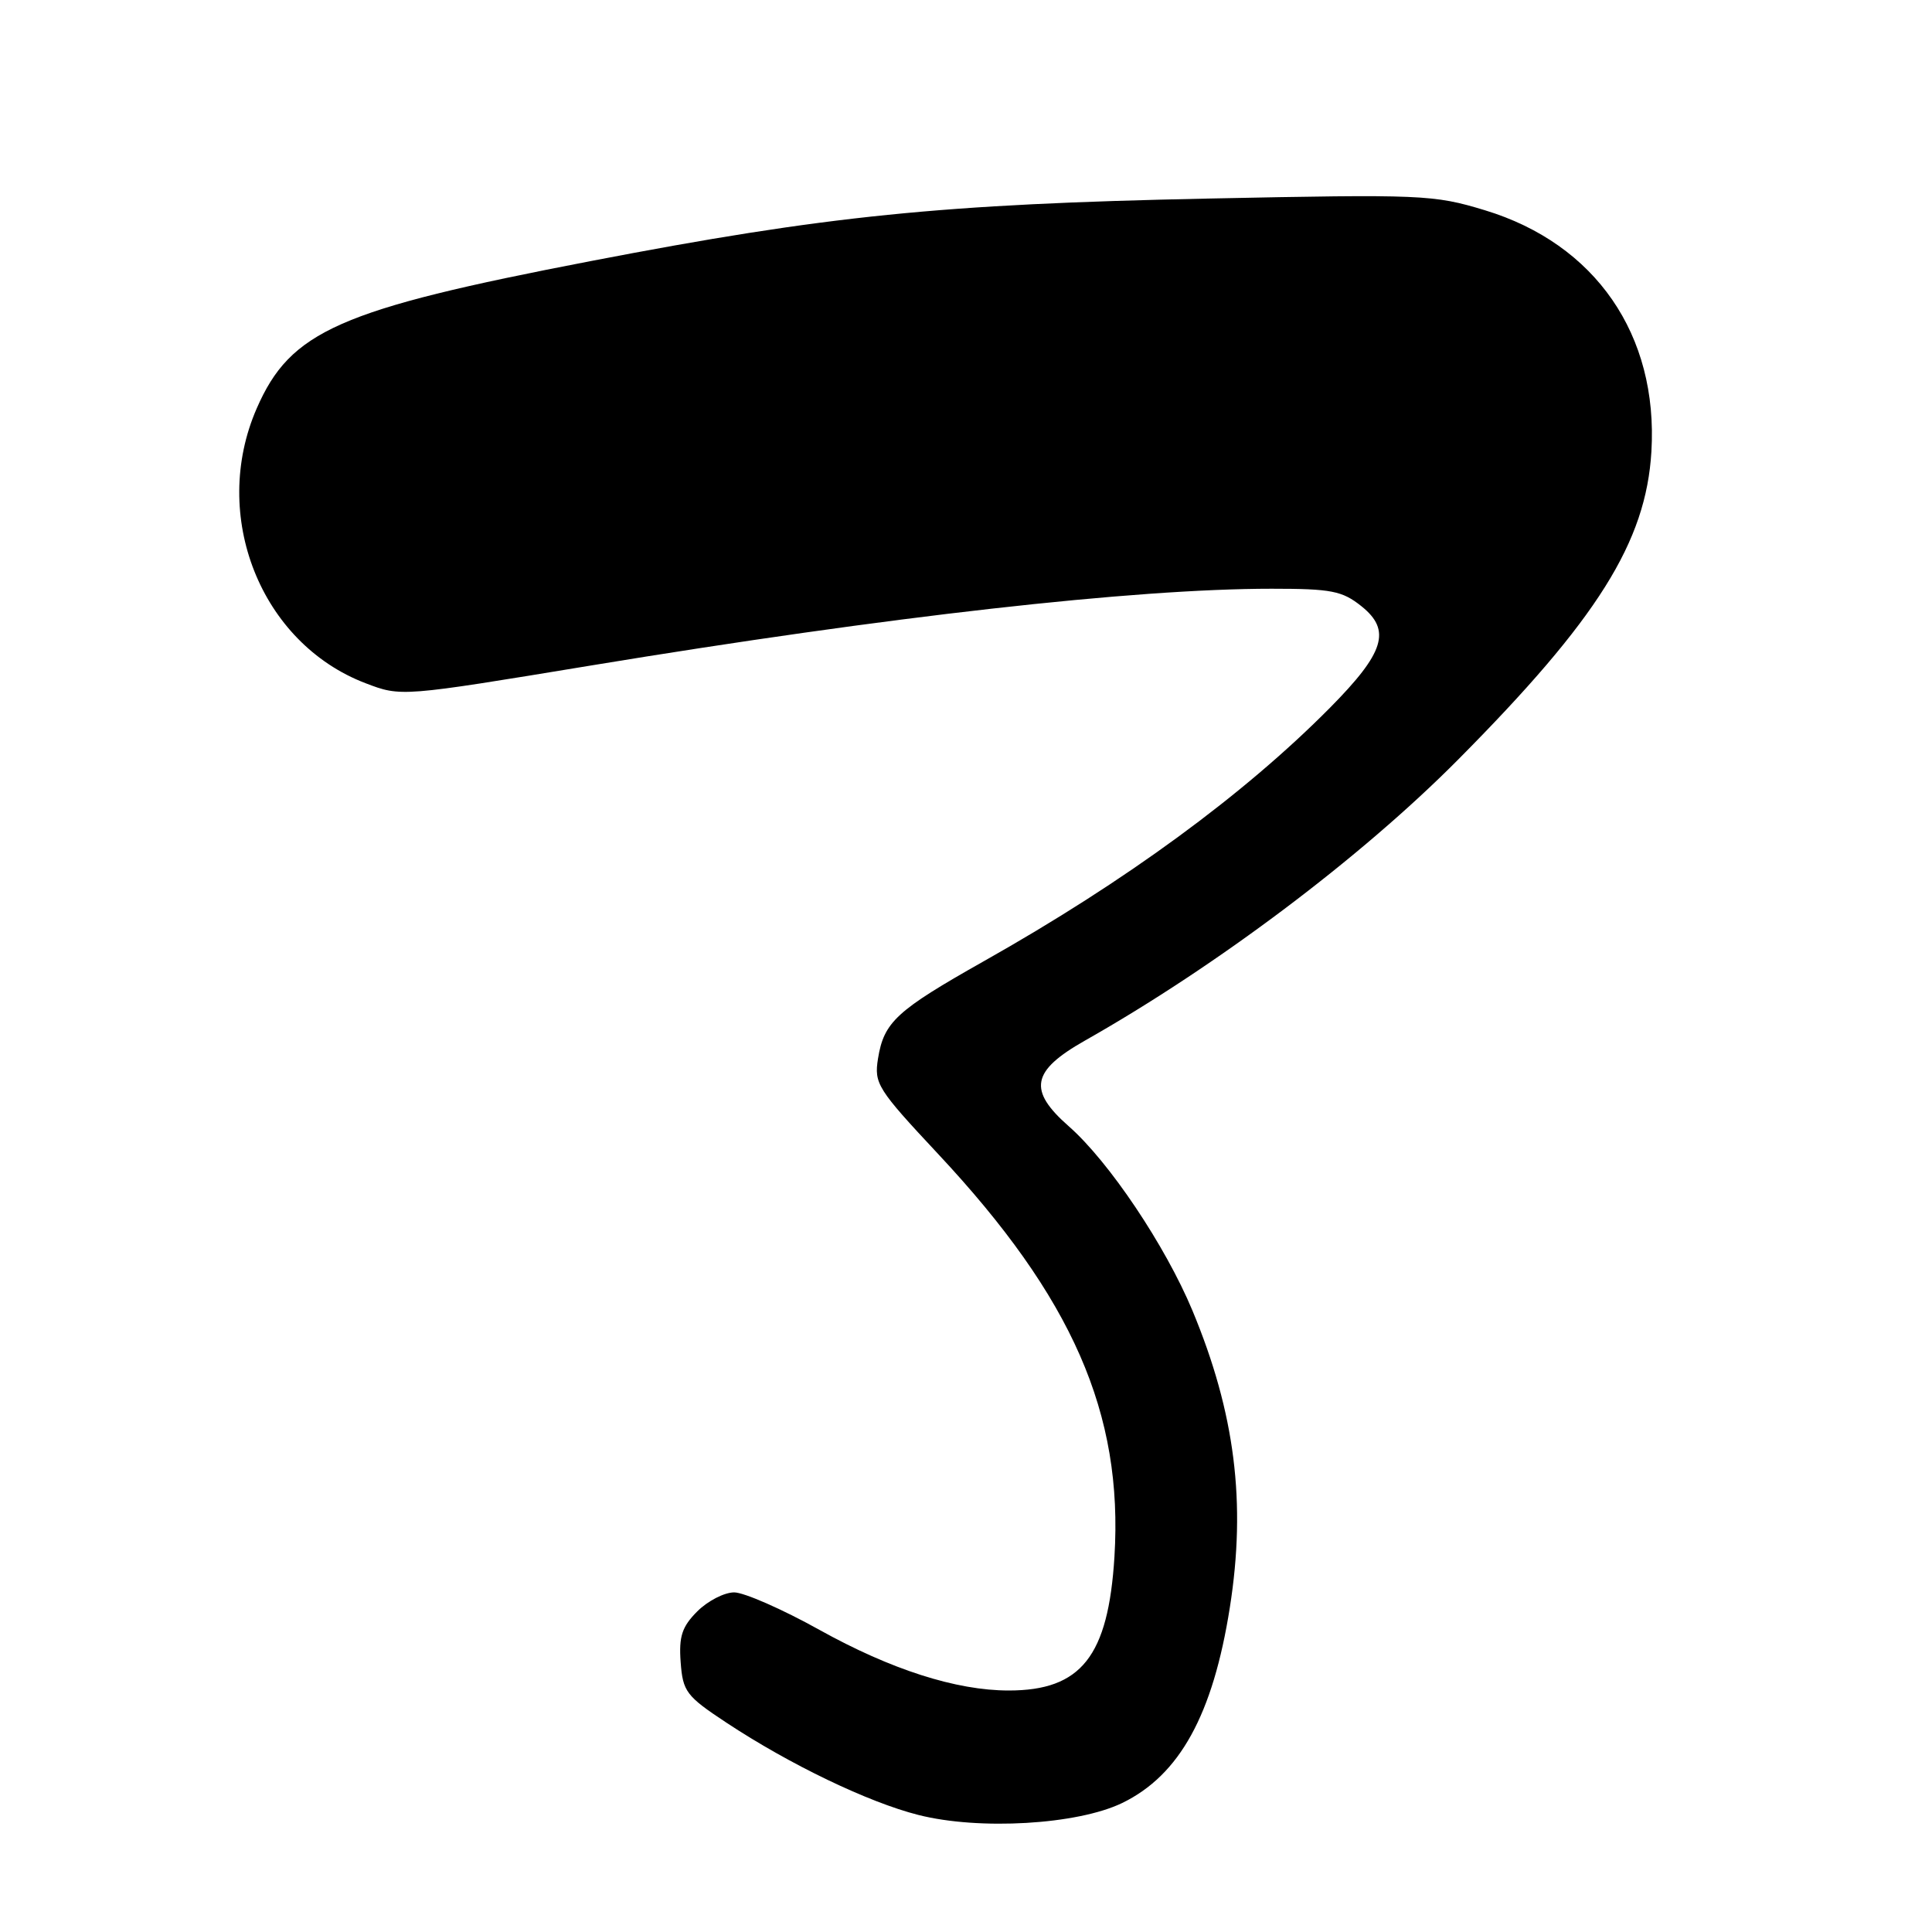 <?xml version="1.0" encoding="UTF-8" standalone="no"?>
<!DOCTYPE svg PUBLIC "-//W3C//DTD SVG 1.1//EN" "http://www.w3.org/Graphics/SVG/1.1/DTD/svg11.dtd" >
<svg xmlns="http://www.w3.org/2000/svg" xmlns:xlink="http://www.w3.org/1999/xlink" version="1.1" viewBox="0 0 256 256">
 <g >
 <path fill="currentColor"
d=" M 148.69 238.91 C 156.30 235.22 160.72 227.22 162.96 213.00 C 165.15 199.12 163.65 187.23 158.01 173.67 C 154.42 165.06 146.95 153.92 141.62 149.24 C 136.18 144.46 136.66 141.91 143.75 137.89 C 161.27 127.97 180.31 113.64 193.18 100.68 C 211.69 82.04 218.11 71.82 218.82 59.83 C 219.74 44.37 211.41 32.31 196.76 27.86 C 189.95 25.79 188.45 25.73 160.08 26.31 C 124.70 27.04 109.52 28.58 78.30 34.59 C 44.90 41.02 38.49 43.85 34.01 54.13 C 27.83 68.32 34.53 85.22 48.44 90.53 C 53.15 92.33 53.15 92.33 78.32 88.18 C 117.82 81.67 150.29 78.01 168.50 78.01 C 176.42 78.01 177.85 78.29 180.40 80.33 C 184.38 83.52 183.47 86.46 176.23 93.78 C 164.82 105.30 149.15 116.78 130.37 127.36 C 118.77 133.91 117.13 135.41 116.34 140.27 C 115.81 143.59 116.26 144.30 124.28 152.88 C 142.12 171.95 148.84 187.30 147.67 206.28 C 146.85 219.47 143.27 224.00 133.66 224.00 C 126.70 224.00 118.05 221.23 108.57 215.96 C 103.67 213.23 98.58 211.00 97.28 211.00 C 95.98 211.00 93.78 212.13 92.40 213.51 C 90.37 215.54 89.94 216.83 90.19 220.24 C 90.48 224.15 90.92 224.74 96.25 228.26 C 104.65 233.81 115.05 238.81 121.69 240.49 C 129.77 242.54 142.75 241.78 148.69 238.91 Z "/>
</g>
</svg>